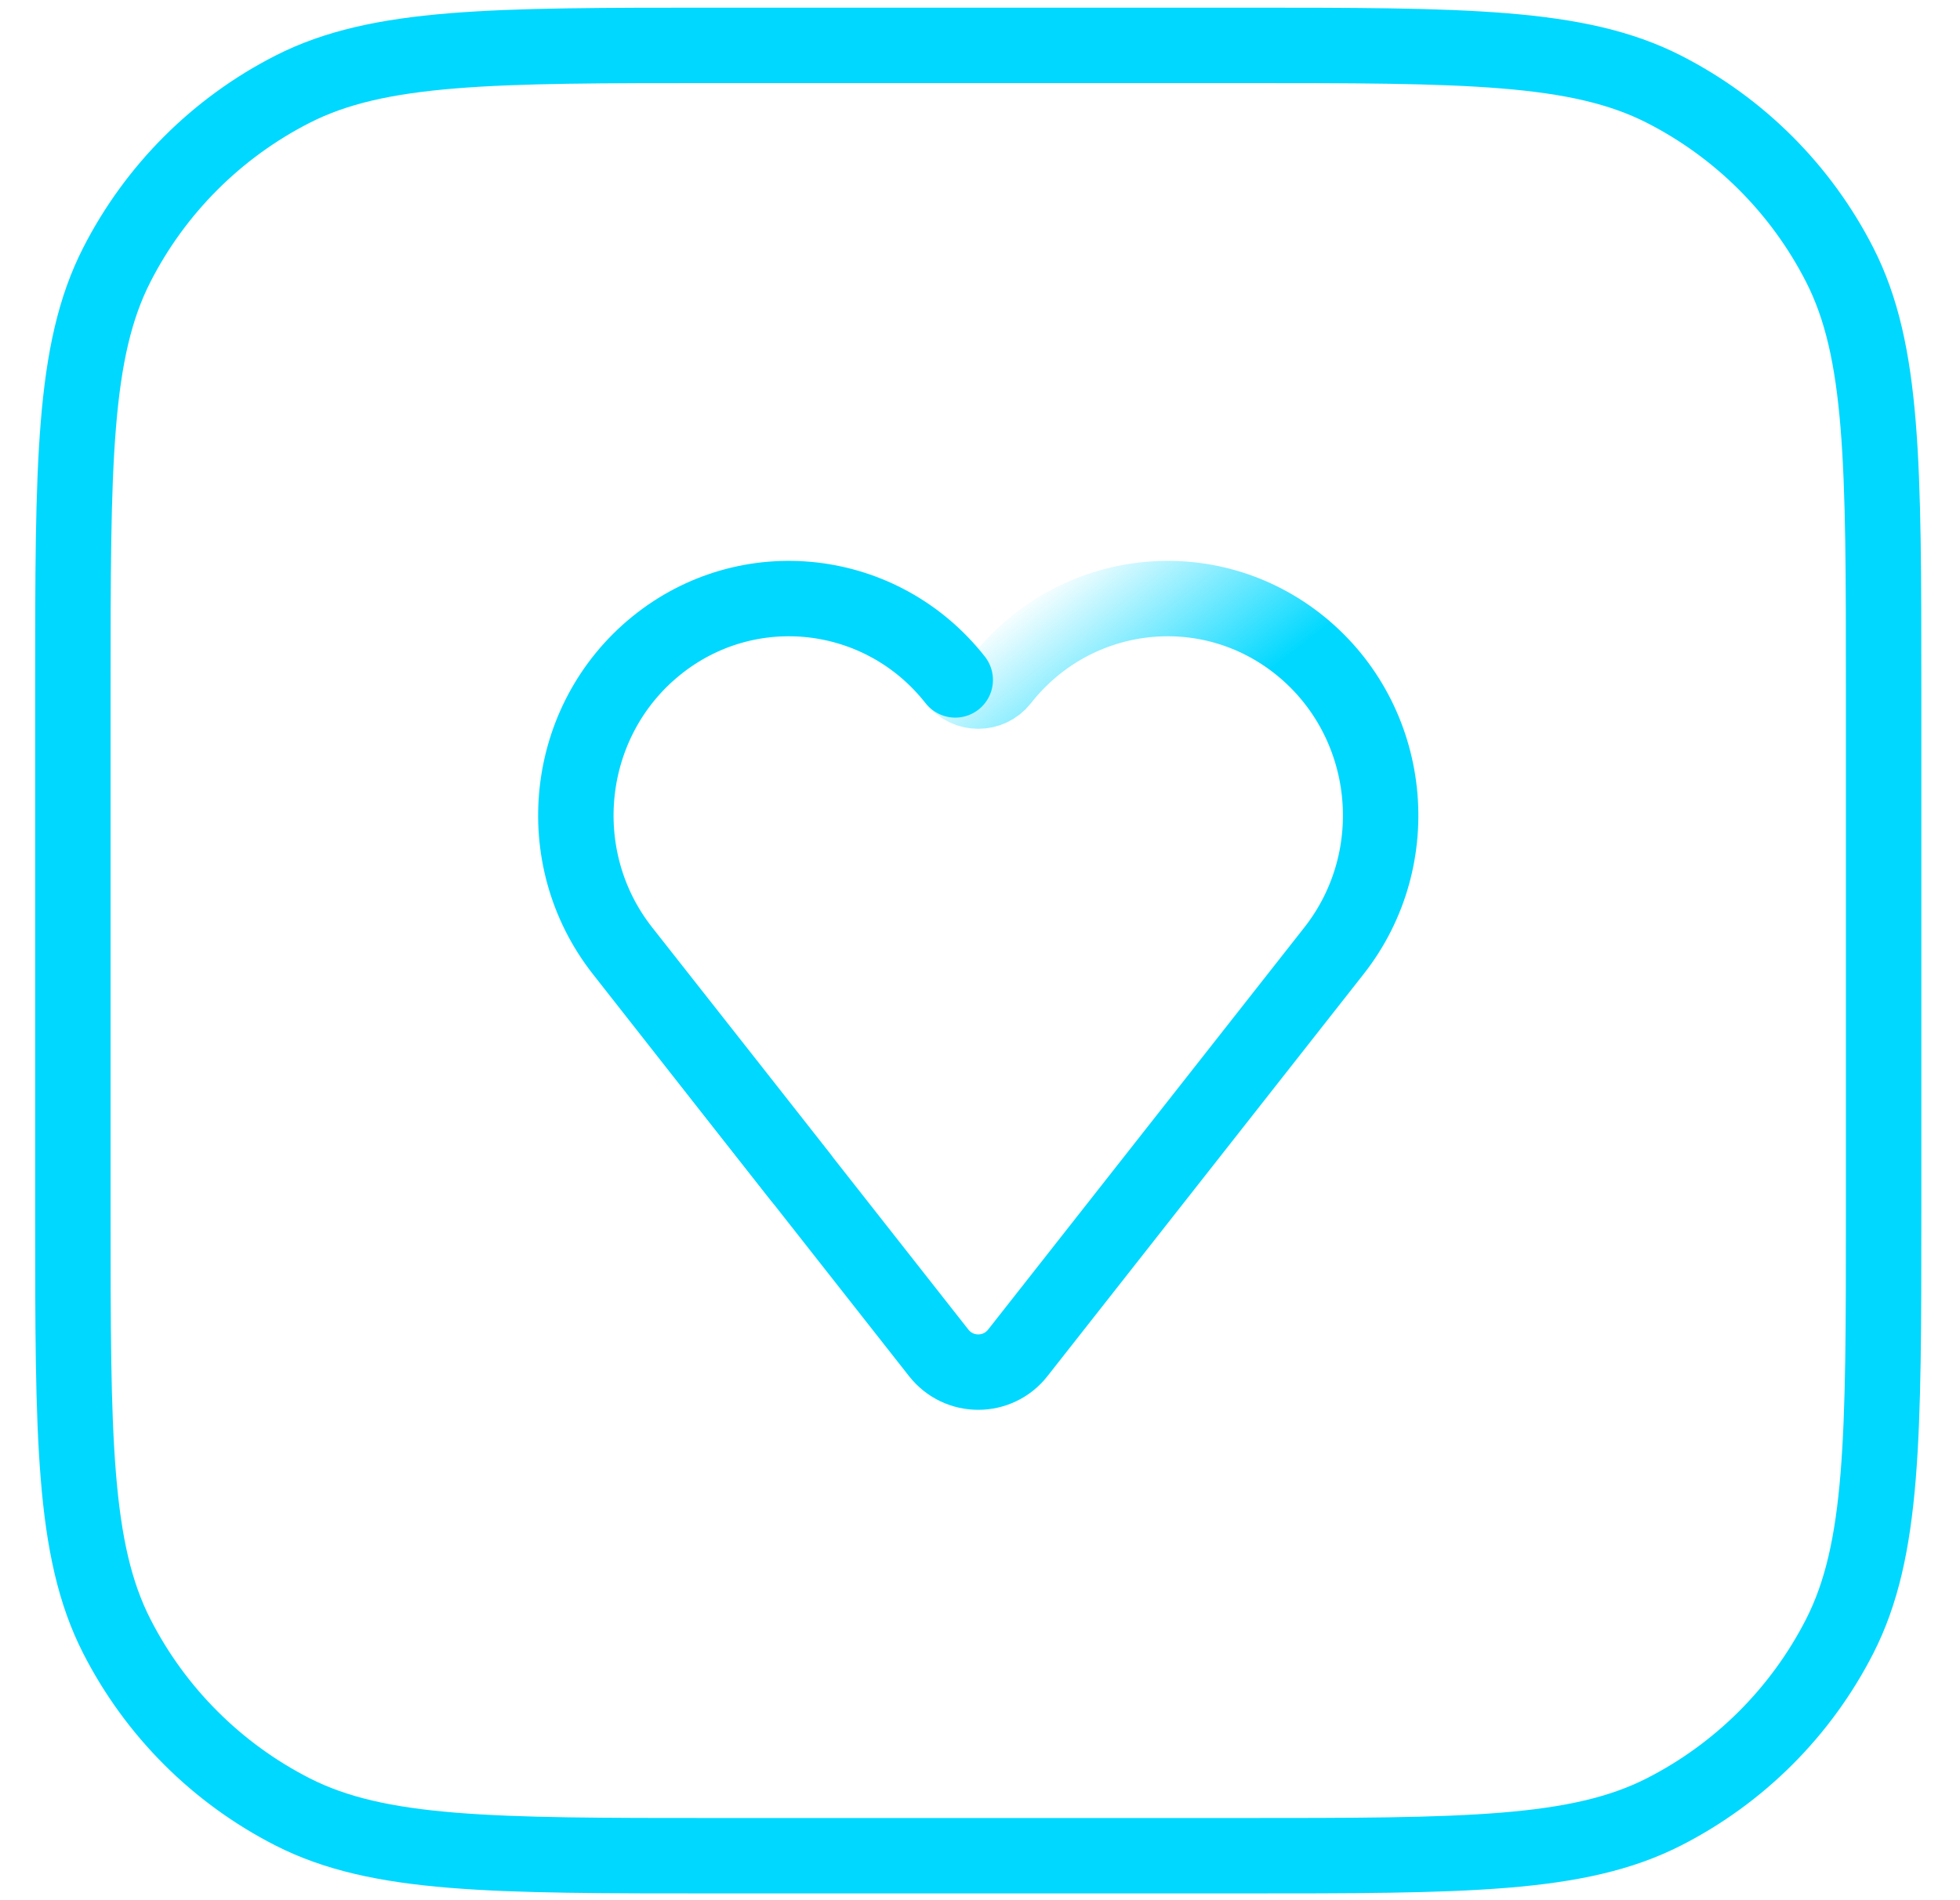 <svg width="33" height="32" viewBox="0 0 33 32" fill="none" xmlns="http://www.w3.org/2000/svg">
<path d="M1.227 11.604C1.227 7.809 1.227 5.912 1.965 4.463C2.615 3.188 3.651 2.152 4.926 1.502C6.375 0.764 8.272 0.764 12.067 0.764H20.874C24.669 0.764 26.566 0.764 28.015 1.502C29.29 2.152 30.326 3.188 30.976 4.463C31.714 5.912 31.714 7.809 31.714 11.604V20.411C31.714 24.206 31.714 26.103 30.976 27.552C30.326 28.827 29.29 29.863 28.015 30.513C26.566 31.251 24.669 31.251 20.874 31.251H12.067C8.272 31.251 6.375 31.251 4.926 30.513C3.651 29.863 2.615 28.827 1.965 27.552C1.227 26.103 1.227 24.206 1.227 20.411V11.604Z" stroke="#00D8FF" stroke-width="1.27"/>
<path fill-rule="evenodd" clip-rule="evenodd" d="M11.042 10.88C12.588 9.621 14.846 9.876 16.083 11.45V11.45C16.28 11.701 16.661 11.701 16.858 11.45V11.45C18.095 9.876 20.353 9.621 21.899 10.88C23.446 12.14 23.697 14.437 22.46 16.011L17.136 22.783C16.797 23.215 16.144 23.215 15.805 22.783L10.481 16.011C9.244 14.437 9.495 12.14 11.042 10.88Z" stroke="url(#paint0_linear_539_3034)" stroke-width="1.27" stroke-linecap="round" stroke-linejoin="round"/>
<path d="M16.083 11.45C14.846 9.876 12.588 9.621 11.042 10.88C9.495 12.14 9.244 14.437 10.481 16.011L13.476 19.821" stroke="#00D8FF" stroke-width="1.27" stroke-linecap="round" stroke-linejoin="round"/>
<defs>
<linearGradient id="paint0_linear_539_3034" x1="20.705" y1="13.468" x2="17.741" y2="9.657" gradientUnits="userSpaceOnUse">
<stop offset="0.268" stop-color="#00D8FF"/>
<stop offset="1" stop-color="#00D8FF" stop-opacity="0"/>
</linearGradient>
</defs>
</svg>
